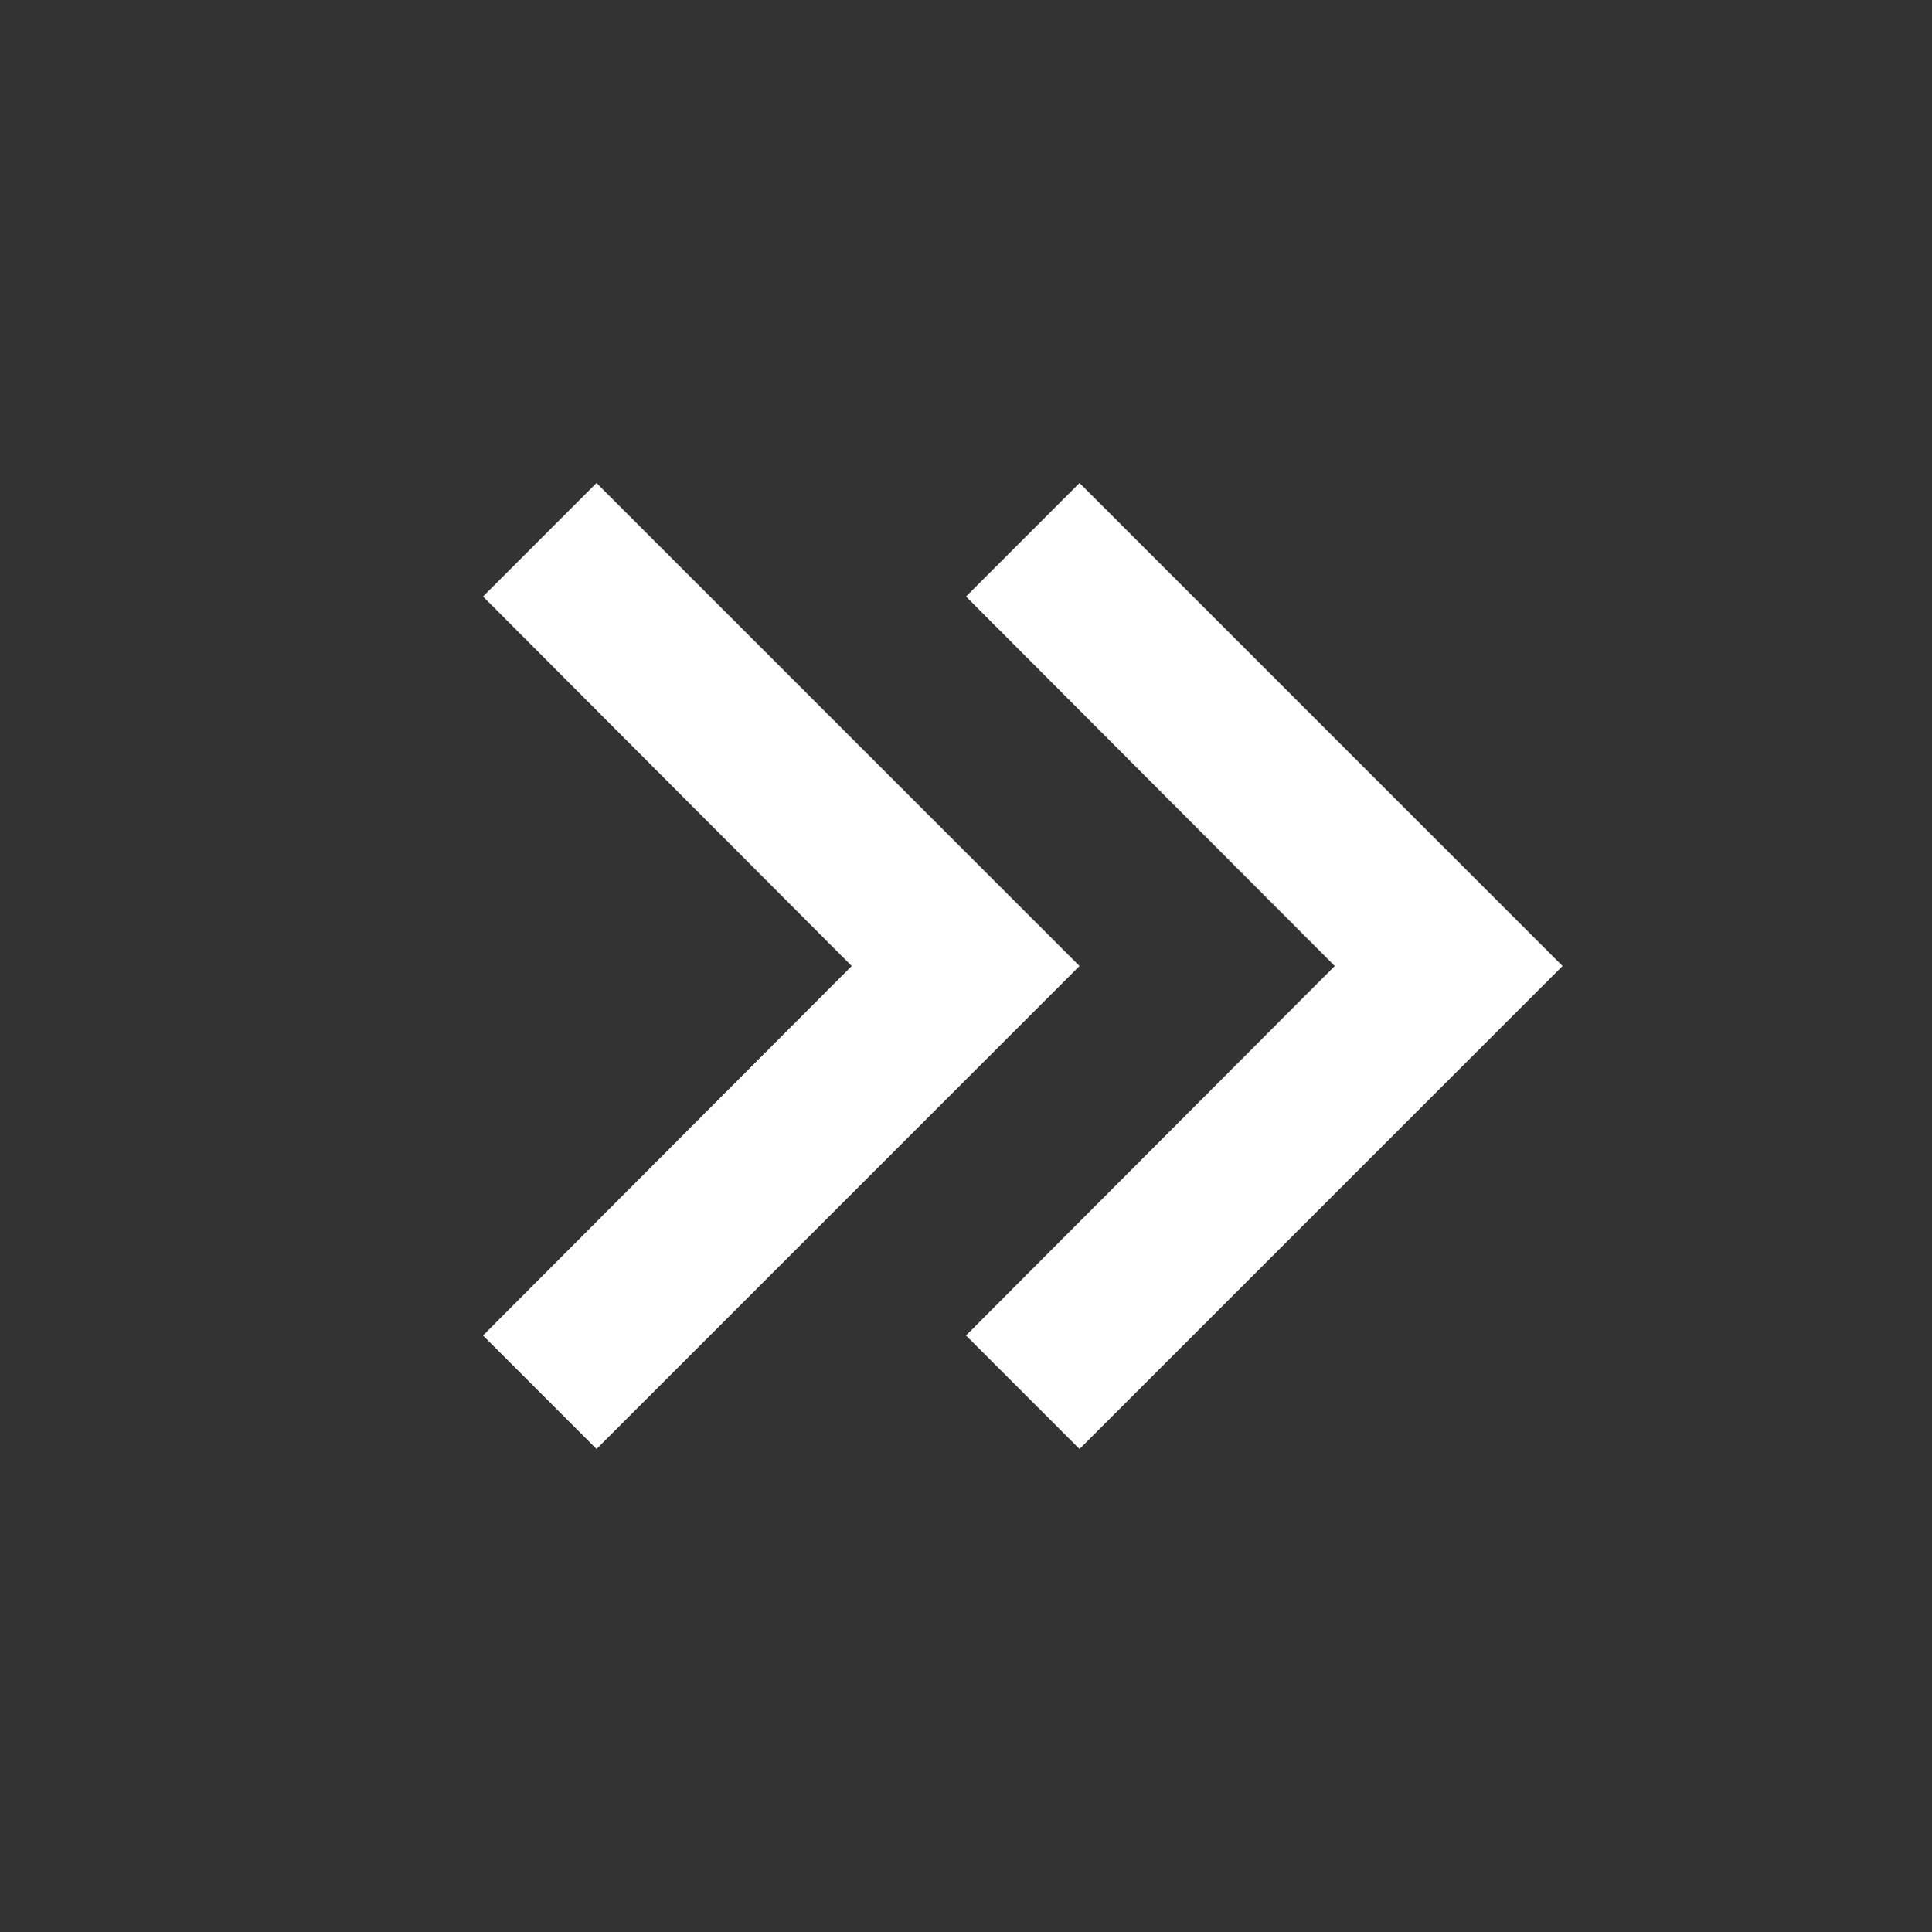<svg id="ic-last" xmlns="http://www.w3.org/2000/svg" width="20" height="20" viewBox="0 0 20 20">
  <rect x="0" y="0" width="20" height="20" fill="#333333" stroke="none"/>
  <path id="Path_45" data-name="Path 45" d="M0,0H20V20H0Z" fill="none"/>
  <path id="Path_46" data-name="Path 46" d="M9.765,6,8.59,7.175,12.407,11,8.59,14.825,9.765,16l5-5Z" transform="translate(1.41 -1)" fill="#fff"/>
  <path id="Path_80" data-name="Path 80" d="M9.765,6,8.59,7.175,12.407,11,8.59,14.825,9.765,16l5-5Z" transform="translate(-3.59 -1)" fill="#fff"/>
</svg>
